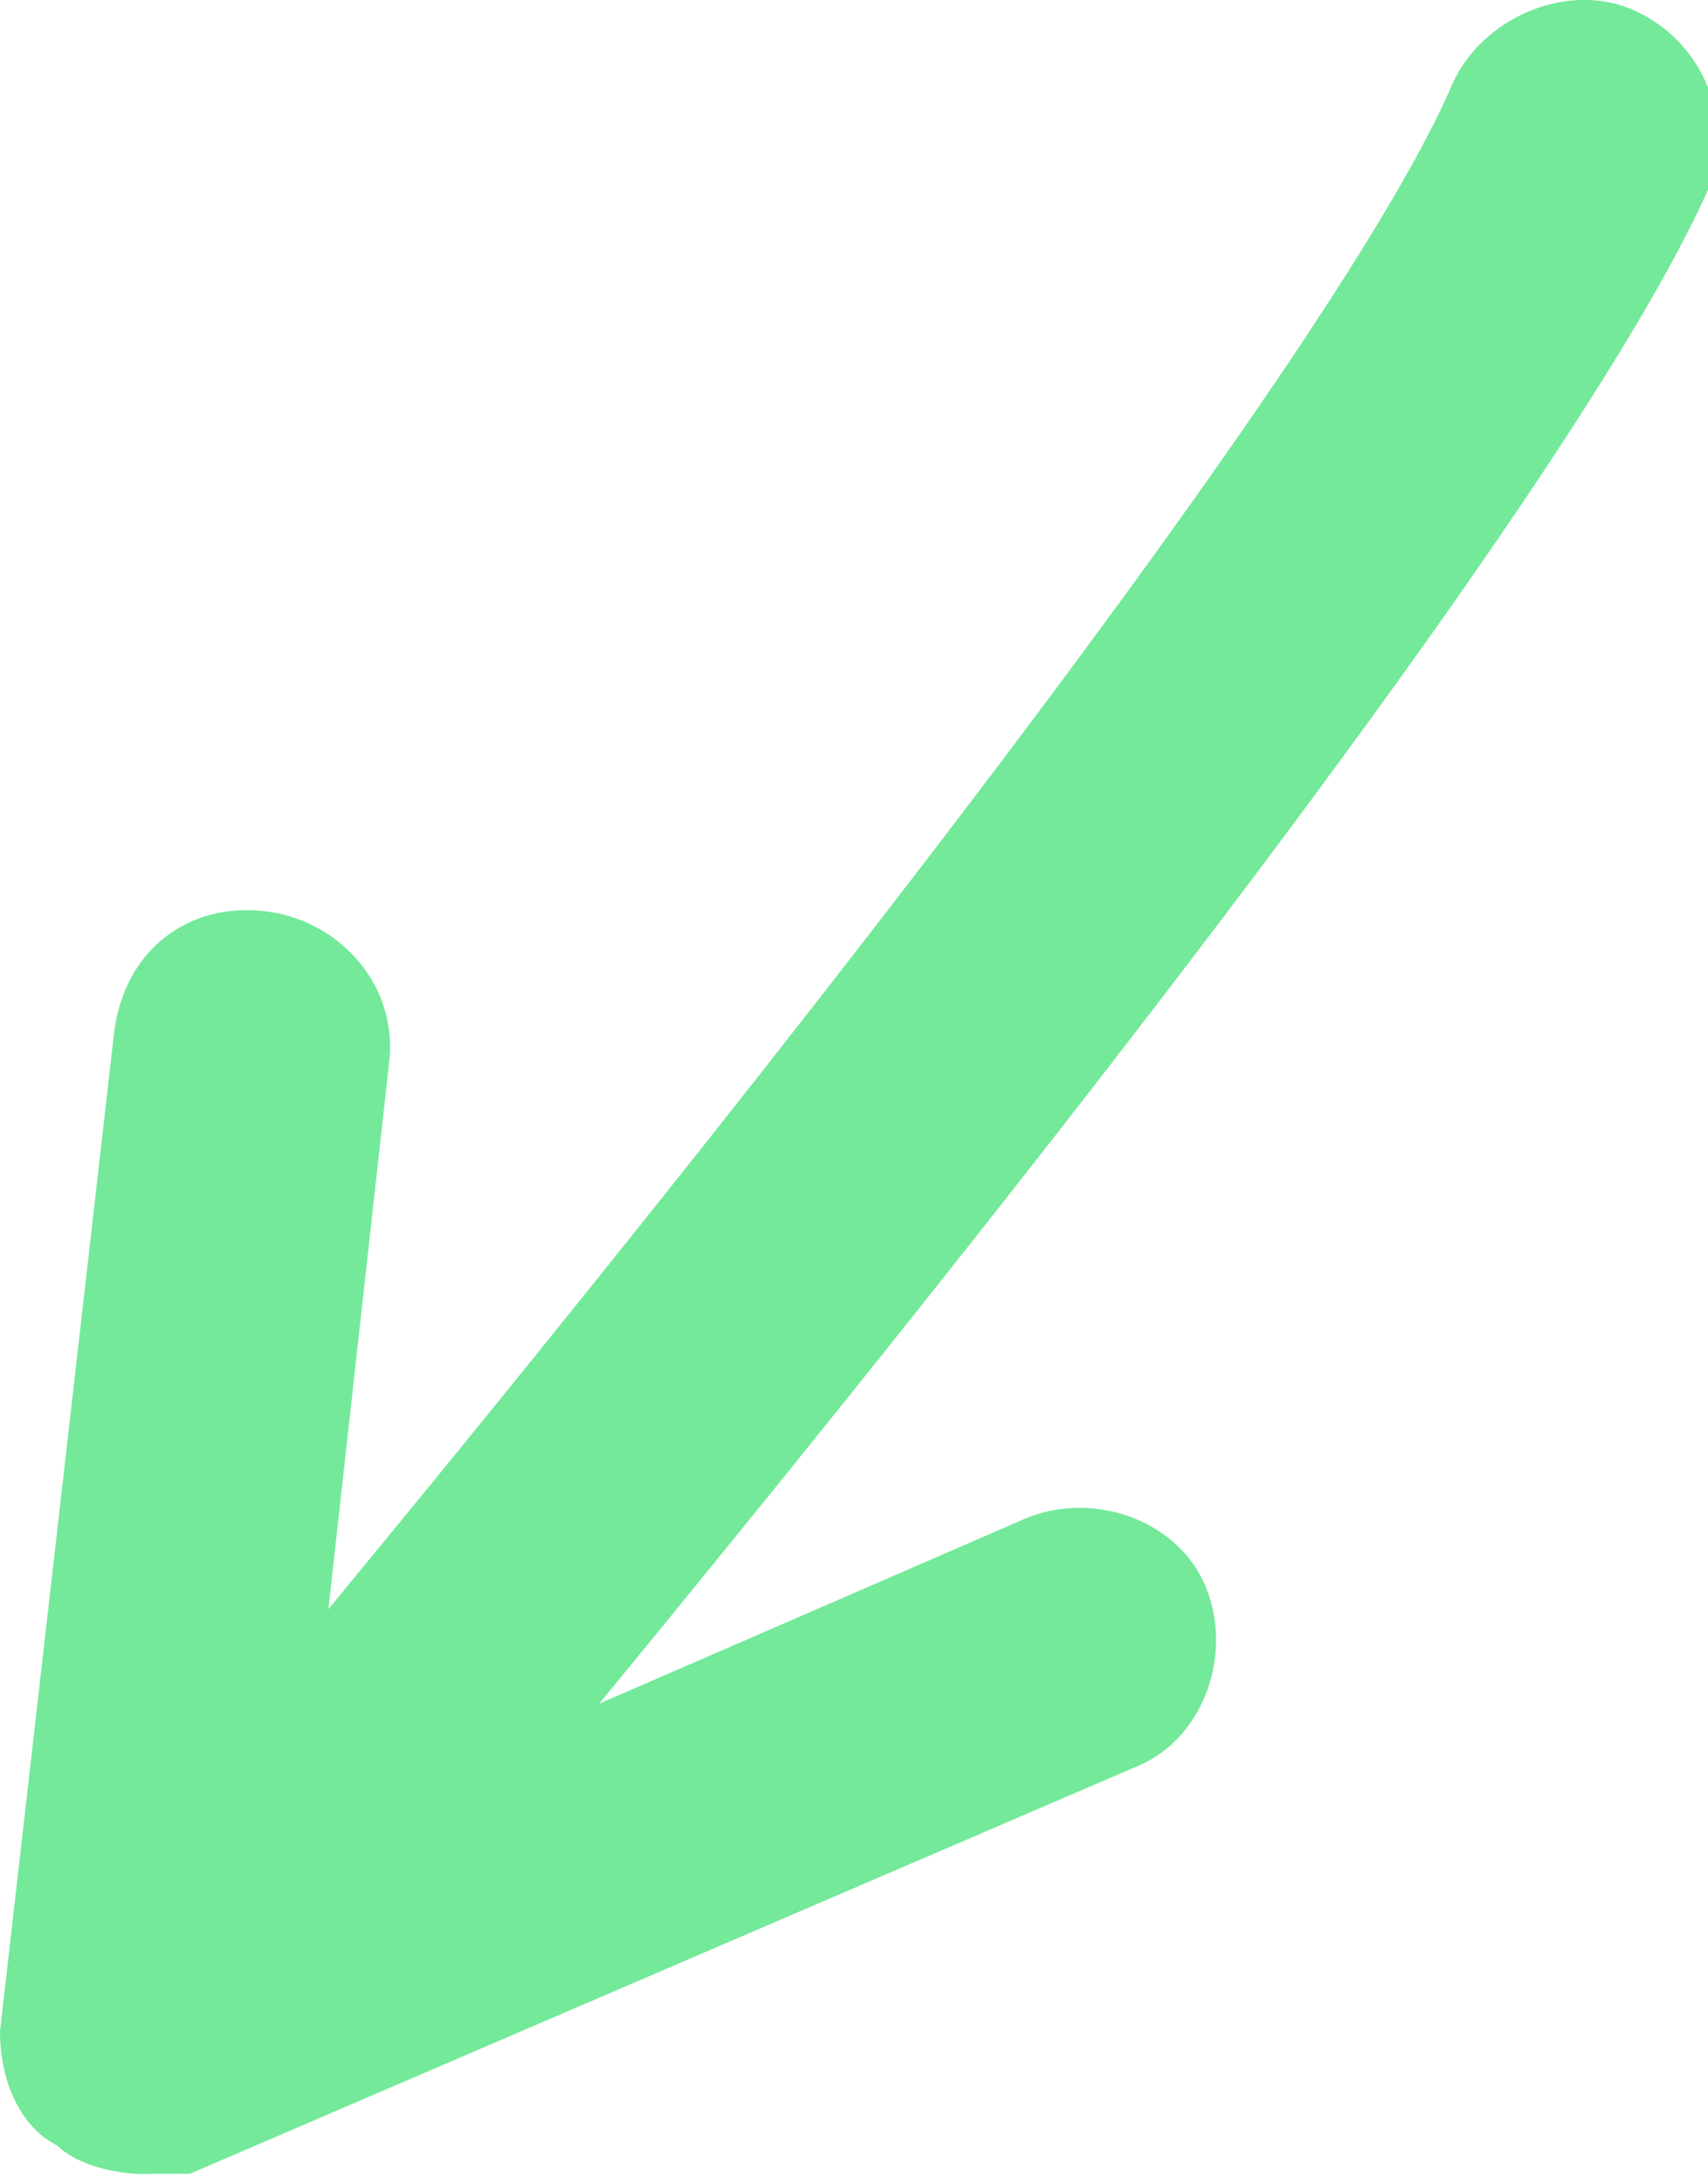 <?xml version="1.0" encoding="utf-8"?>
<!-- Generator: Adobe Illustrator 22.1.0, SVG Export Plug-In . SVG Version: 6.00 Build 0)  -->
<svg version="1.1" id="Calque_1" xmlns="http://www.w3.org/2000/svg" xmlns:xlink="http://www.w3.org/1999/xlink" x="0px" y="0px"
	 viewBox="0 0 18 23" style="enable-background:new 0 0 18 23;" xml:space="preserve">
<style type="text/css">
	.st0{fill:#73E999;}
</style>
<g>
	<g>
		<path class="st0" d="M1.5,22.9c-0.3,0-0.7-0.1-0.9-0.3c-0.6-0.5-0.7-1.4-0.2-2c3.6-4.2,13.3-16,14.9-19.7c0.3-0.7,1.2-1.1,1.9-0.8
			c0.7,0.3,1.1,1.1,0.8,1.9C15.8,6.9,3.1,21.8,2.6,22.4C2.3,22.8,1.9,22.9,1.5,22.9z"/>
	</g>
	<g>
		<path class="st0" d="M1.5,22.9c-0.3,0-0.6-0.1-0.9-0.3C0.2,22.4,0,21.9,0,21.4l1.2-10.5C1.3,10,2,9.5,2.8,9.6
			c0.8,0.1,1.4,0.8,1.3,1.6l-0.9,8.1l7.6-3.3c0.7-0.3,1.6,0,1.9,0.7c0.3,0.7,0,1.6-0.7,1.9l-10,4.3C1.9,22.9,1.7,22.9,1.5,22.9z"/>
	</g>
</g>
</svg>
